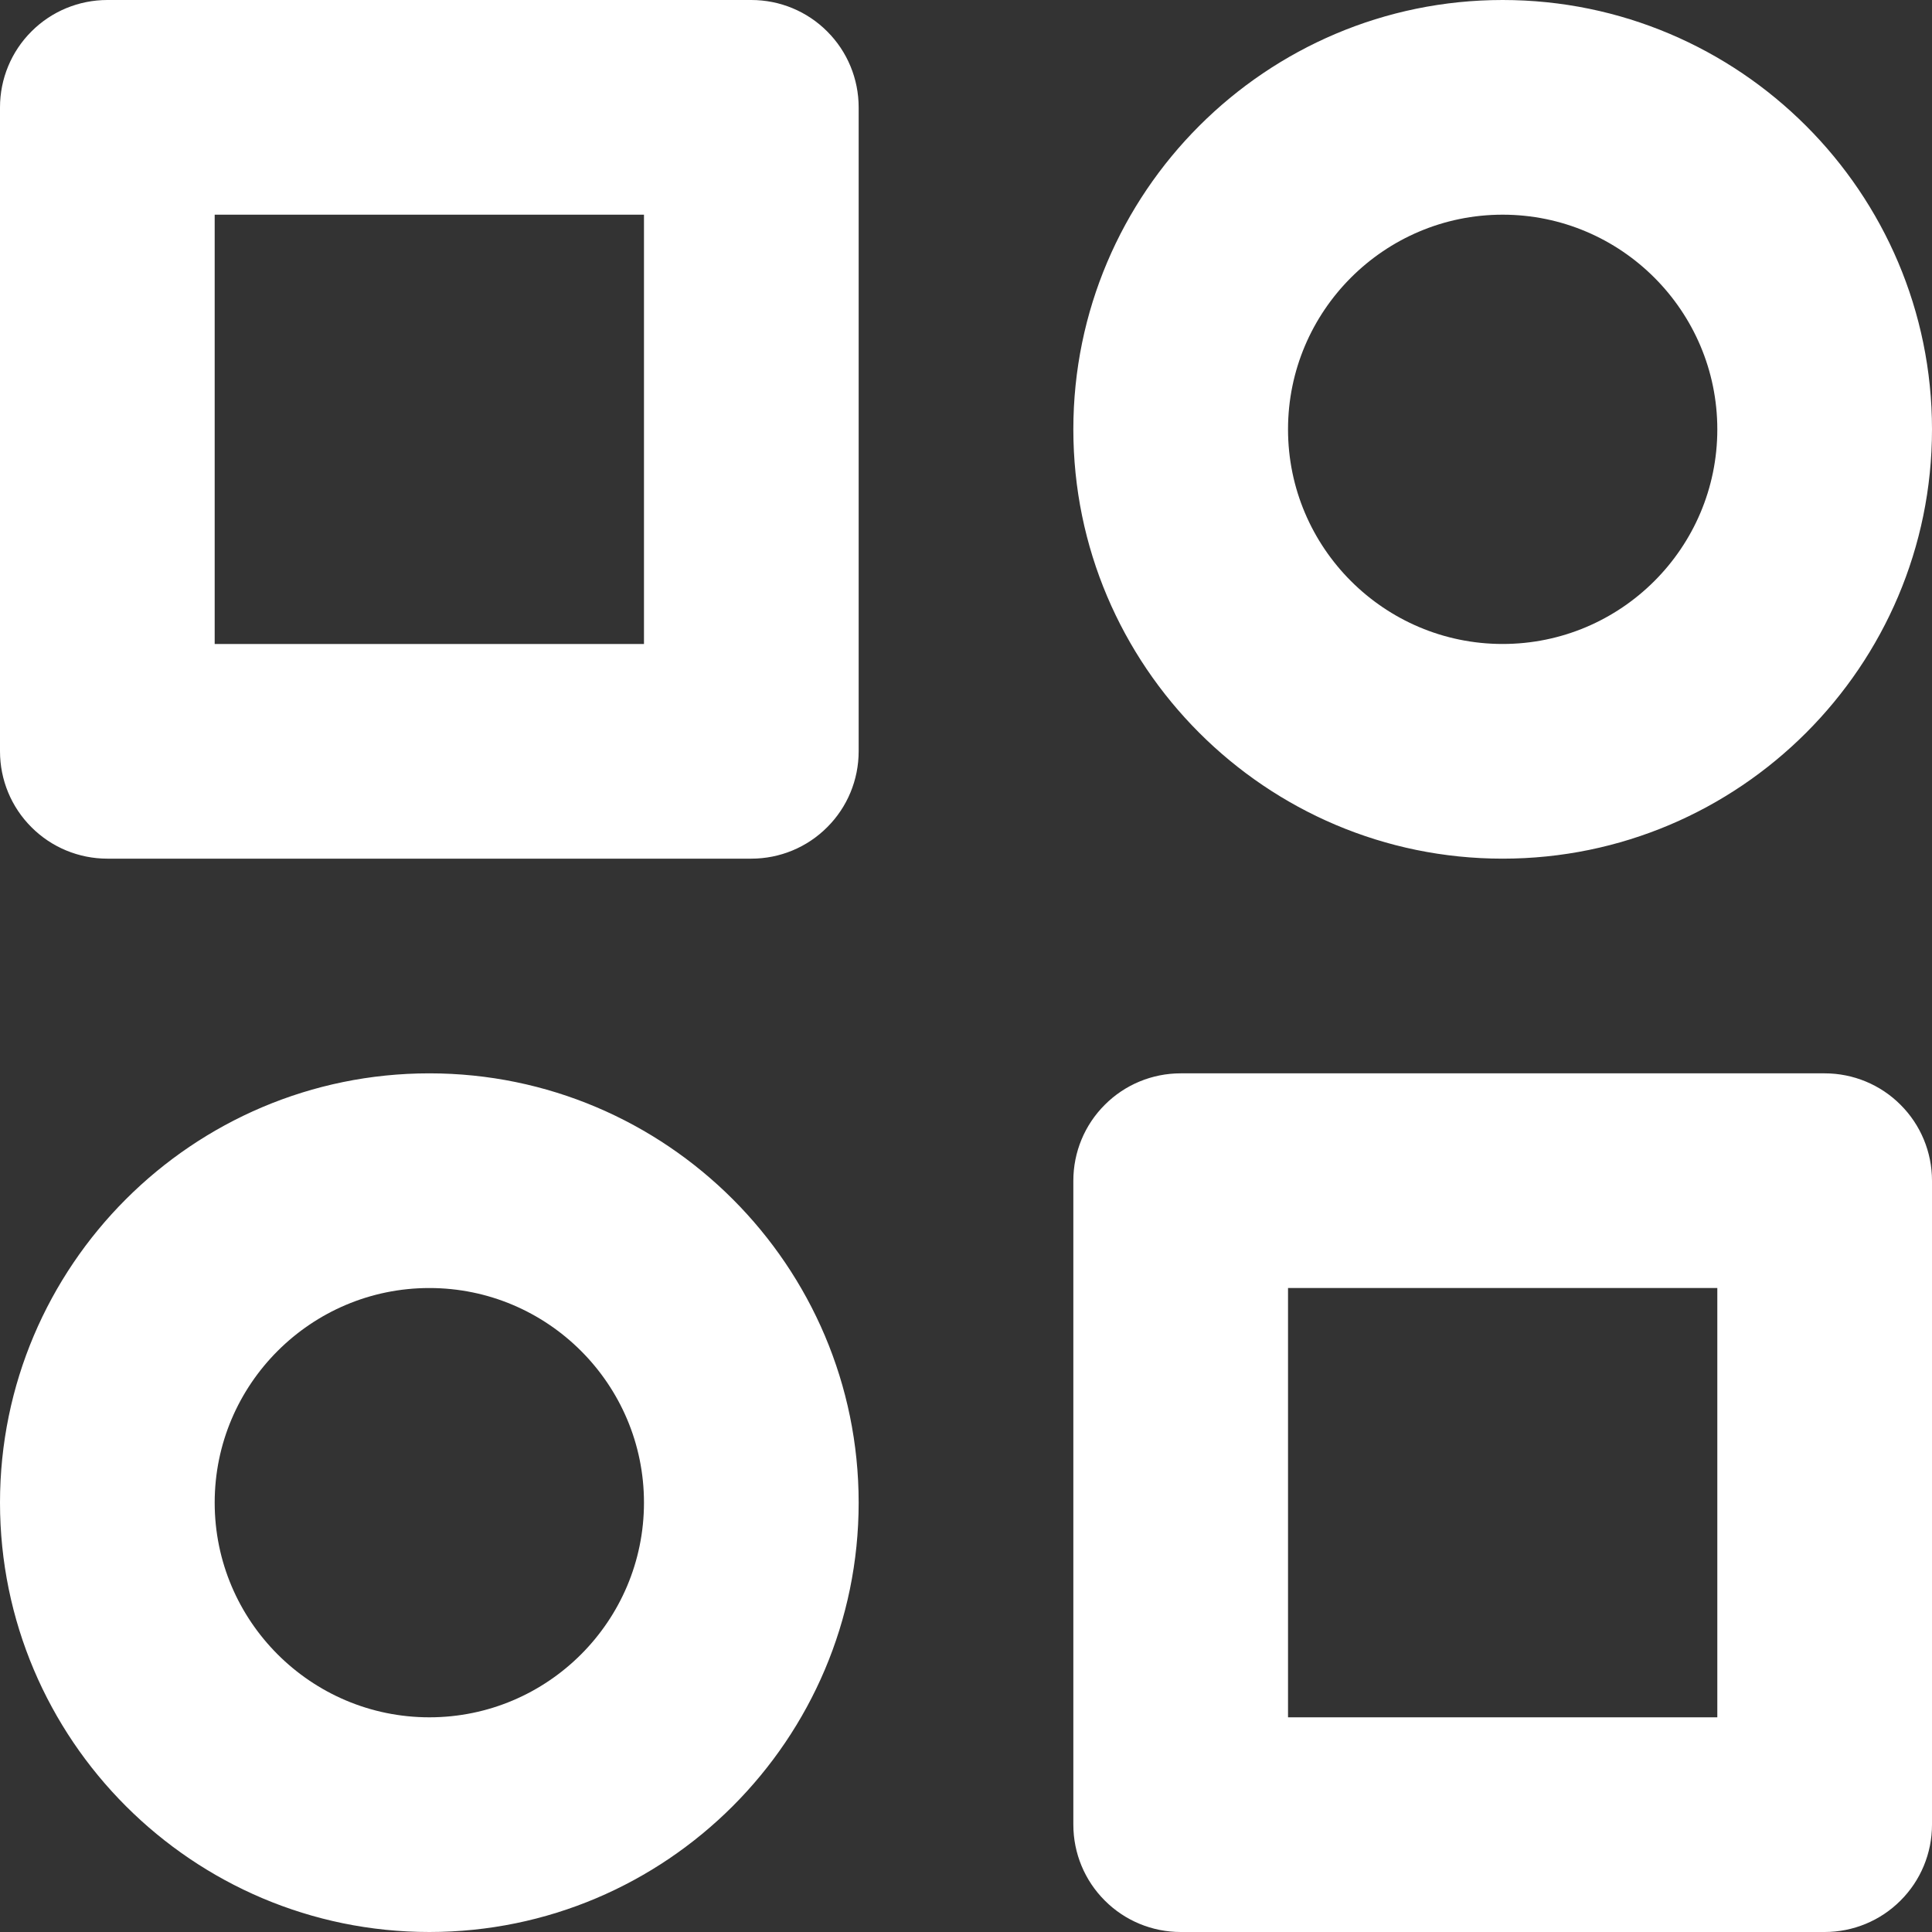 <svg width="25" height="25" viewBox="0 0 25 25" fill="none" xmlns="http://www.w3.org/2000/svg">
<rect x="0" y="0" width="25" height="25" fill="#333333" stroke="none"/>
<path d="M9.722 0H1.389C1.021 0 0.667 0.146 0.407 0.407C0.146 0.667 0 1.021 0 1.389V9.722C0 10.091 0.146 10.444 0.407 10.704C0.667 10.965 1.021 11.111 1.389 11.111H9.722C10.091 11.111 10.444 10.965 10.704 10.704C10.965 10.444 11.111 10.091 11.111 9.722V1.389C11.111 1.021 10.965 0.667 10.704 0.407C10.444 0.146 10.091 0 9.722 0ZM8.333 8.333H2.778V2.778H8.333V8.333ZM23.611 13.889H15.278C14.909 13.889 14.556 14.035 14.296 14.296C14.035 14.556 13.889 14.909 13.889 15.278V23.611C13.889 23.98 14.035 24.333 14.296 24.593C14.556 24.854 14.909 25 15.278 25H23.611C23.98 25 24.333 24.854 24.593 24.593C24.854 24.333 25 23.98 25 23.611V15.278C25 14.909 24.854 14.556 24.593 14.296C24.333 14.035 23.98 13.889 23.611 13.889ZM22.222 22.222H16.667V16.667H22.222V22.222ZM19.444 0C16.381 0 13.889 2.492 13.889 5.556C13.889 8.619 16.381 11.111 19.444 11.111C22.508 11.111 25 8.619 25 5.556C25 2.492 22.508 0 19.444 0ZM19.444 8.333C17.913 8.333 16.667 7.088 16.667 5.556C16.667 4.024 17.913 2.778 19.444 2.778C20.976 2.778 22.222 4.024 22.222 5.556C22.222 7.088 20.976 8.333 19.444 8.333ZM5.556 13.889C2.492 13.889 0 16.381 0 19.444C0 22.508 2.492 25 5.556 25C8.619 25 11.111 22.508 11.111 19.444C11.111 16.381 8.619 13.889 5.556 13.889ZM5.556 22.222C4.024 22.222 2.778 20.976 2.778 19.444C2.778 17.913 4.024 16.667 5.556 16.667C7.088 16.667 8.333 17.913 8.333 19.444C8.333 20.976 7.088 22.222 5.556 22.222Z" fill="white"/>
</svg>
